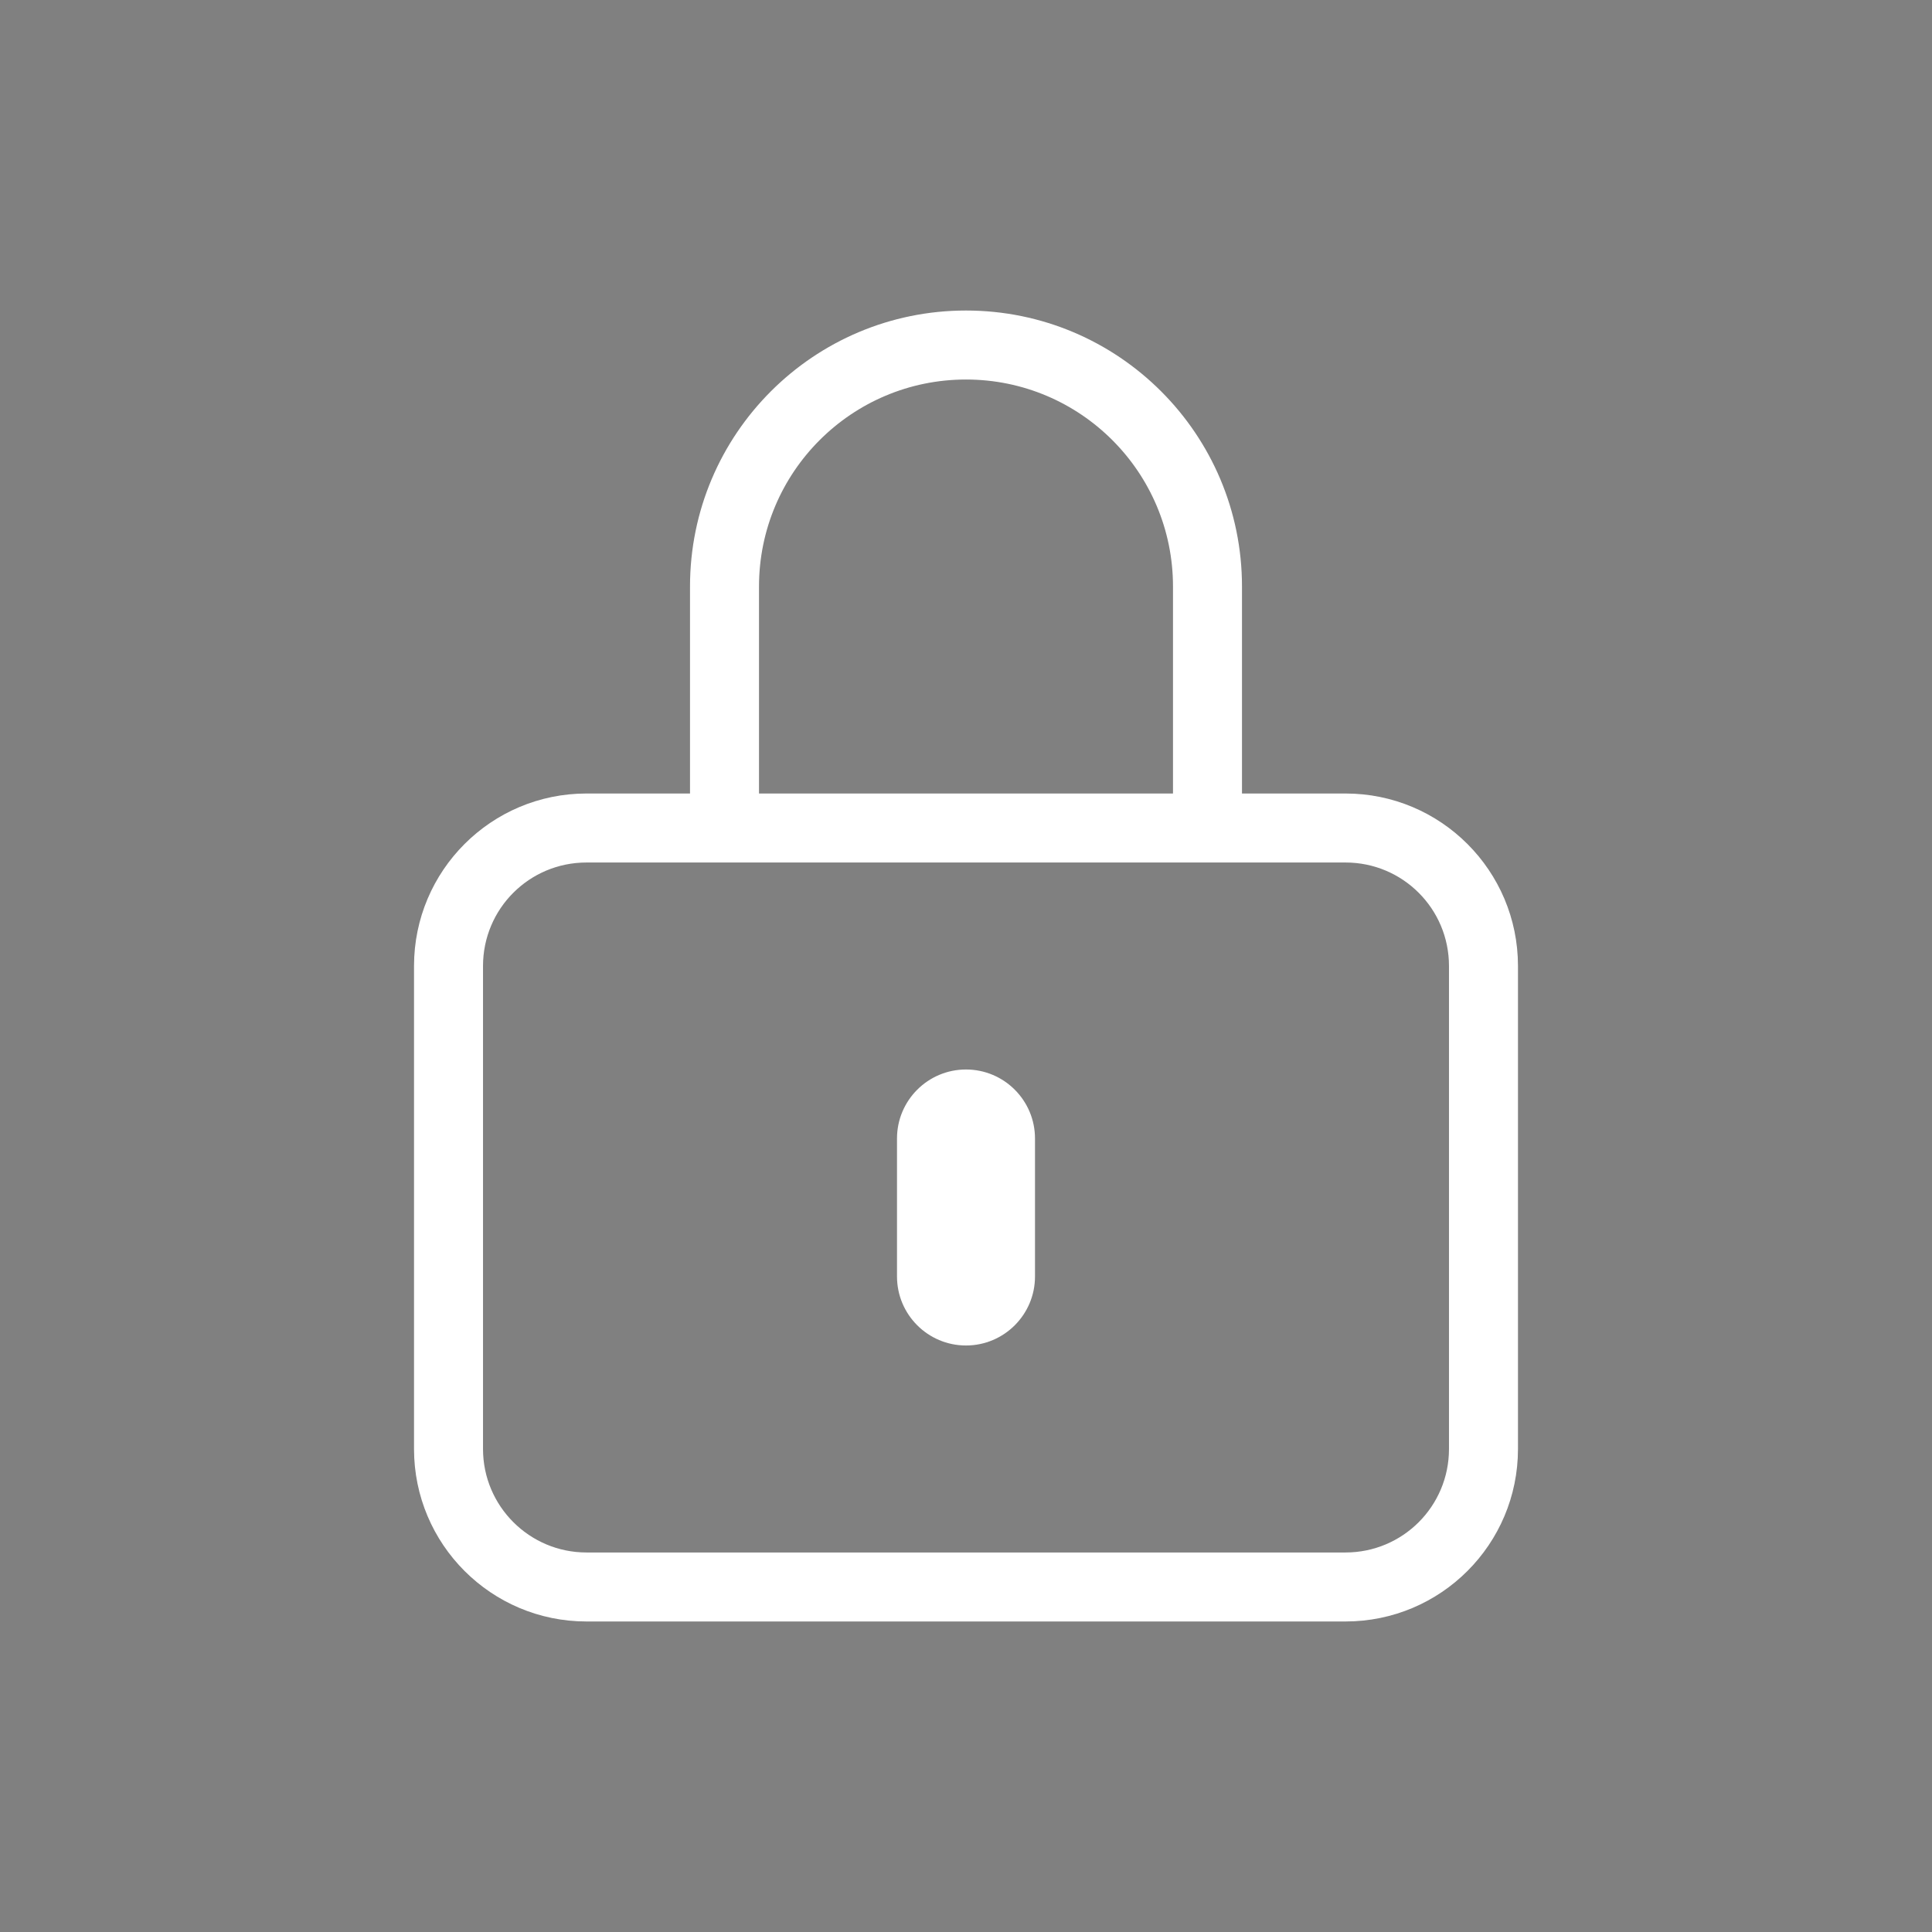 <?xml version="1.0" encoding="UTF-8" standalone="no" ?>
<!DOCTYPE svg PUBLIC "-//W3C//DTD SVG 1.1//EN" "http://www.w3.org/Graphics/SVG/1.1/DTD/svg11.dtd">
<svg xmlns="http://www.w3.org/2000/svg" xmlns:xlink="http://www.w3.org/1999/xlink" version="1.1" width="1080" height="1080" viewBox="0 0 1080 1080" xml:space="preserve">
<rect x="0" y="0" width="1080" height="1080" fill="#808080" stroke="none"/>
<desc>Created with Fabric.js 5.2.4</desc>
<defs>
</defs>
<rect x="0" y="0" width="100%" height="100%" fill="transparent"></rect>
<g transform="matrix(1 0 0 1 540 540)" id="9412f0e9-6590-45c7-92b6-3c568b86ec3e"  >
<rect style="stroke: none; stroke-width: 1; stroke-dasharray: none; stroke-linecap: butt; stroke-dashoffset: 0; stroke-linejoin: miter; stroke-miterlimit: 4; fill: rgb(255,255,255); fill-rule: nonzero; opacity: 1; visibility: hidden;" vector-effect="non-scaling-stroke"  x="-540" y="-540" rx="0" ry="0" width="1080" height="1080" />
</g>
<g transform="matrix(1 0 0 1 540 540)" id="77a50504-0f50-43c8-84a0-dfc11a3296c3"  >
</g>
<g transform="matrix(NaN NaN NaN NaN 0 0)"  >
<g style=""   >
</g>
</g>
<g transform="matrix(NaN NaN NaN NaN 0 0)"  >
<path style="stroke: none; stroke-width: 1; stroke-dasharray: none; stroke-linecap: butt; stroke-dashoffset: 0; stroke-linejoin: miter; stroke-miterlimit: 4; fill: rgb(0,0,0); fill-rule: nonzero; opacity: 1;"  transform=" translate(-14, -14)" d="M 2 9.75 C 1.172 9.75 0.5 10.422 0.5 11.25 L 0.5 16.75 C 0.5 17.578 1.172 18.25 2 18.25 L 26 18.25 C 26.828 18.25 27.5 17.578 27.5 16.75 L 27.5 11.25 C 27.5 10.422 26.828 9.75 26 9.75 z M 2 10.75 L 5 10.75 L 5 13.25 L 6 13.25 L 6 10.75 L 9.25 10.75 L 9.25 14.65 L 10.25 14.65 L 10.25 10.75 L 13.5 10.75 L 13.5 13.25 L 14.5 13.25 L 14.5 10.75 L 17.75 10.75 L 17.75 14.65 L 18.75 14.65 L 18.75 10.75 L 22 10.75 L 22 13.25 L 23 13.25 L 23 10.75 L 26 10.75 C 26.276 10.75 26.5 10.974 26.5 11.25 L 26.5 16.75 C 26.5 17.026 26.276 17.25 26 17.25 L 2 17.25 C 1.724 17.25 1.5 17.026 1.5 16.75 L 1.5 11.25 C 1.5 10.974 1.724 10.75 2 10.75 z" stroke-linecap="round" />
</g>
<g transform="matrix(NaN NaN NaN NaN 0 0)"  >
<path style="stroke: none; stroke-width: 1; stroke-dasharray: none; stroke-linecap: butt; stroke-dashoffset: 0; stroke-linejoin: miter; stroke-miterlimit: 4; fill: rgb(0,0,0); fill-rule: nonzero; opacity: 1;"  transform=" translate(-14, -14)" d="M 2 9.75 C 1.172 9.75 0.5 10.422 0.5 11.25 L 0.5 16.75 C 0.5 17.578 1.172 18.25 2 18.25 L 26 18.25 C 26.828 18.25 27.5 17.578 27.5 16.75 L 27.5 11.25 C 27.5 10.422 26.828 9.75 26 9.75 z M 2 10.75 L 5 10.75 L 5 13.25 L 6 13.25 L 6 10.75 L 9.25 10.75 L 9.25 14.65 L 10.25 14.65 L 10.25 10.75 L 13.5 10.75 L 13.5 13.25 L 14.5 13.25 L 14.5 10.75 L 17.75 10.75 L 17.75 14.65 L 18.75 14.65 L 18.75 10.75 L 22 10.75 L 22 13.25 L 23 13.25 L 23 10.75 L 26 10.75 C 26.276 10.75 26.5 10.974 26.5 11.25 L 26.5 16.75 C 26.5 17.026 26.276 17.25 26 17.25 L 2 17.25 C 1.724 17.25 1.5 17.026 1.5 16.75 L 1.5 11.25 C 1.5 10.974 1.724 10.75 2 10.75 z" stroke-linecap="round" />
</g>
<g transform="matrix(NaN NaN NaN NaN 0 0)"  >
<path style="stroke: none; stroke-width: 1; stroke-dasharray: none; stroke-linecap: butt; stroke-dashoffset: 0; stroke-linejoin: miter; stroke-miterlimit: 4; fill: rgb(0,0,0); fill-rule: nonzero; opacity: 1;"  transform=" translate(-14, -14)" d="M 2 9.75 C 1.172 9.75 0.5 10.422 0.5 11.25 L 0.5 16.75 C 0.5 17.578 1.172 18.25 2 18.25 L 26 18.25 C 26.828 18.25 27.5 17.578 27.5 16.75 L 27.5 11.25 C 27.5 10.422 26.828 9.75 26 9.75 z M 2 10.75 L 5 10.75 L 5 13.25 L 6 13.25 L 6 10.75 L 9.25 10.75 L 9.25 14.65 L 10.25 14.65 L 10.25 10.75 L 13.5 10.75 L 13.5 13.25 L 14.5 13.25 L 14.5 10.75 L 17.75 10.75 L 17.75 14.65 L 18.75 14.65 L 18.75 10.75 L 22 10.75 L 22 13.25 L 23 13.25 L 23 10.75 L 26 10.75 C 26.276 10.75 26.5 10.974 26.5 11.25 L 26.5 16.75 C 26.5 17.026 26.276 17.25 26 17.25 L 2 17.25 C 1.724 17.25 1.5 17.026 1.5 16.75 L 1.5 11.25 C 1.5 10.974 1.724 10.75 2 10.75 z" stroke-linecap="round" />
</g>
<g transform="matrix(NaN NaN NaN NaN 0 0)"  >
<path style="stroke: none; stroke-width: 1; stroke-dasharray: none; stroke-linecap: butt; stroke-dashoffset: 0; stroke-linejoin: miter; stroke-miterlimit: 4; fill: rgb(0,0,0); fill-rule: nonzero; opacity: 1;"  transform=" translate(-14, -14)" d="M 2 9.75 C 1.172 9.75 0.5 10.422 0.5 11.25 L 0.5 16.75 C 0.5 17.578 1.172 18.25 2 18.25 L 26 18.25 C 26.828 18.25 27.5 17.578 27.5 16.75 L 27.5 11.25 C 27.5 10.422 26.828 9.75 26 9.75 z M 2 10.75 L 5 10.75 L 5 13.25 L 6 13.25 L 6 10.75 L 9.25 10.75 L 9.25 14.65 L 10.25 14.65 L 10.25 10.75 L 13.5 10.75 L 13.5 13.25 L 14.5 13.25 L 14.5 10.75 L 17.75 10.75 L 17.75 14.65 L 18.75 14.65 L 18.75 10.75 L 22 10.75 L 22 13.25 L 23 13.25 L 23 10.75 L 26 10.75 C 26.276 10.75 26.5 10.974 26.5 11.25 L 26.5 16.75 C 26.5 17.026 26.276 17.25 26 17.25 L 2 17.25 C 1.724 17.25 1.5 17.026 1.5 16.75 L 1.5 11.25 C 1.5 10.974 1.724 10.75 2 10.75 z" stroke-linecap="round" />
</g>
<g transform="matrix(NaN NaN NaN NaN 0 0)"  >
<path style="stroke: none; stroke-width: 1; stroke-dasharray: none; stroke-linecap: butt; stroke-dashoffset: 0; stroke-linejoin: miter; stroke-miterlimit: 4; fill: rgb(0,0,0); fill-rule: nonzero; opacity: 1;"  transform=" translate(-14, -14)" d="M 2 9.75 C 1.172 9.75 0.5 10.422 0.5 11.25 L 0.5 16.75 C 0.5 17.578 1.172 18.25 2 18.25 L 26 18.25 C 26.828 18.25 27.5 17.578 27.5 16.75 L 27.5 11.25 C 27.5 10.422 26.828 9.75 26 9.75 z M 2 10.75 L 5 10.75 L 5 13.25 L 6 13.25 L 6 10.75 L 9.25 10.75 L 9.25 14.65 L 10.25 14.65 L 10.25 10.75 L 13.5 10.75 L 13.5 13.25 L 14.5 13.25 L 14.5 10.75 L 17.75 10.75 L 17.75 14.65 L 18.75 14.65 L 18.75 10.75 L 22 10.75 L 22 13.25 L 23 13.25 L 23 10.75 L 26 10.75 C 26.276 10.75 26.5 10.974 26.5 11.25 L 26.5 16.75 C 26.5 17.026 26.276 17.25 26 17.25 L 2 17.25 C 1.724 17.25 1.5 17.026 1.5 16.75 L 1.5 11.25 C 1.5 10.974 1.724 10.75 2 10.75 z" stroke-linecap="round" />
</g>
<g transform="matrix(NaN NaN NaN NaN 0 0)"  >
<path style="stroke: none; stroke-width: 1; stroke-dasharray: none; stroke-linecap: butt; stroke-dashoffset: 0; stroke-linejoin: miter; stroke-miterlimit: 4; fill: rgb(0,0,0); fill-rule: nonzero; opacity: 1;"  transform=" translate(-14, -14)" d="M 2 9.75 C 1.172 9.75 0.5 10.422 0.5 11.25 L 0.5 16.75 C 0.5 17.578 1.172 18.25 2 18.25 L 26 18.25 C 26.828 18.25 27.5 17.578 27.5 16.75 L 27.5 11.25 C 27.5 10.422 26.828 9.75 26 9.75 z M 2 10.75 L 5 10.75 L 5 13.25 L 6 13.25 L 6 10.75 L 9.25 10.75 L 9.25 14.65 L 10.25 14.65 L 10.25 10.75 L 13.5 10.75 L 13.5 13.25 L 14.5 13.25 L 14.5 10.75 L 17.75 10.75 L 17.75 14.65 L 18.75 14.65 L 18.75 10.75 L 22 10.75 L 22 13.25 L 23 13.25 L 23 10.75 L 26 10.75 C 26.276 10.75 26.5 10.974 26.5 11.25 L 26.5 16.75 C 26.5 17.026 26.276 17.25 26 17.25 L 2 17.25 C 1.724 17.25 1.5 17.026 1.5 16.75 L 1.5 11.25 C 1.5 10.974 1.724 10.75 2 10.75 z" stroke-linecap="round" />
</g>
<g transform="matrix(NaN NaN NaN NaN 0 0)"  >
<path style="stroke: none; stroke-width: 1; stroke-dasharray: none; stroke-linecap: butt; stroke-dashoffset: 0; stroke-linejoin: miter; stroke-miterlimit: 4; fill: rgb(0,0,0); fill-rule: nonzero; opacity: 1;"  transform=" translate(-14, -14)" d="M 2 9.75 C 1.172 9.75 0.5 10.422 0.5 11.25 L 0.5 16.75 C 0.5 17.578 1.172 18.25 2 18.25 L 26 18.25 C 26.828 18.25 27.5 17.578 27.5 16.75 L 27.5 11.25 C 27.5 10.422 26.828 9.75 26 9.75 z M 2 10.75 L 5 10.75 L 5 13.25 L 6 13.25 L 6 10.75 L 9.25 10.75 L 9.25 14.65 L 10.25 14.65 L 10.25 10.75 L 13.5 10.75 L 13.5 13.25 L 14.5 13.25 L 14.5 10.75 L 17.75 10.75 L 17.75 14.65 L 18.75 14.65 L 18.75 10.75 L 22 10.75 L 22 13.25 L 23 13.25 L 23 10.75 L 26 10.75 C 26.276 10.75 26.5 10.974 26.5 11.25 L 26.5 16.75 C 26.5 17.026 26.276 17.25 26 17.25 L 2 17.25 C 1.724 17.25 1.5 17.026 1.5 16.75 L 1.5 11.25 C 1.5 10.974 1.724 10.75 2 10.75 z" stroke-linecap="round" />
</g>
<g transform="matrix(38.57 0 0 38.57 540 540)"  >
<path style="stroke: none; stroke-width: 1; stroke-dasharray: none; stroke-linecap: butt; stroke-dashoffset: 0; stroke-linejoin: miter; stroke-miterlimit: 4; fill: rgb(255,255,255); fill-rule: evenodd; opacity: 1;"  transform=" translate(-14, -14.5)" d="M 14 6 C 12.343 6 11 7.343 11 9 L 11 12 L 17 12 L 17 9 C 17 7.343 15.657 6 14 6 z M 18 12 L 18 9 C 18 6.791 16.209 5 14 5 C 11.791 5 10 6.791 10 9 L 10 12 L 8.5 12 C 7.119 12 6 13.119 6 14.5 L 6 21.5 C 6 22.881 7.119 24 8.5 24 L 19.5 24 C 20.881 24 22 22.881 22 21.5 L 22 14.5 C 22 13.119 20.881 12 19.5 12 L 18 12 z M 13 17 C 13 16.448 13.448 16 14 16 C 14.552 16 15 16.448 15 17 L 15 19 C 15 19.552 14.552 20 14 20 C 13.448 20 13 19.552 13 19 L 13 17 z M 7 14.5 C 7 13.67 7.67 13 8.5 13 L 19.5 13 C 20.33 13 21 13.67 21 14.5 L 21 21.5 C 21 22.33 20.33 23 19.5 23 L 8.5 23 C 7.672 23 7 22.328 7 21.5 L 7 14.5 z" stroke-linecap="round" />
</g>
</svg>
